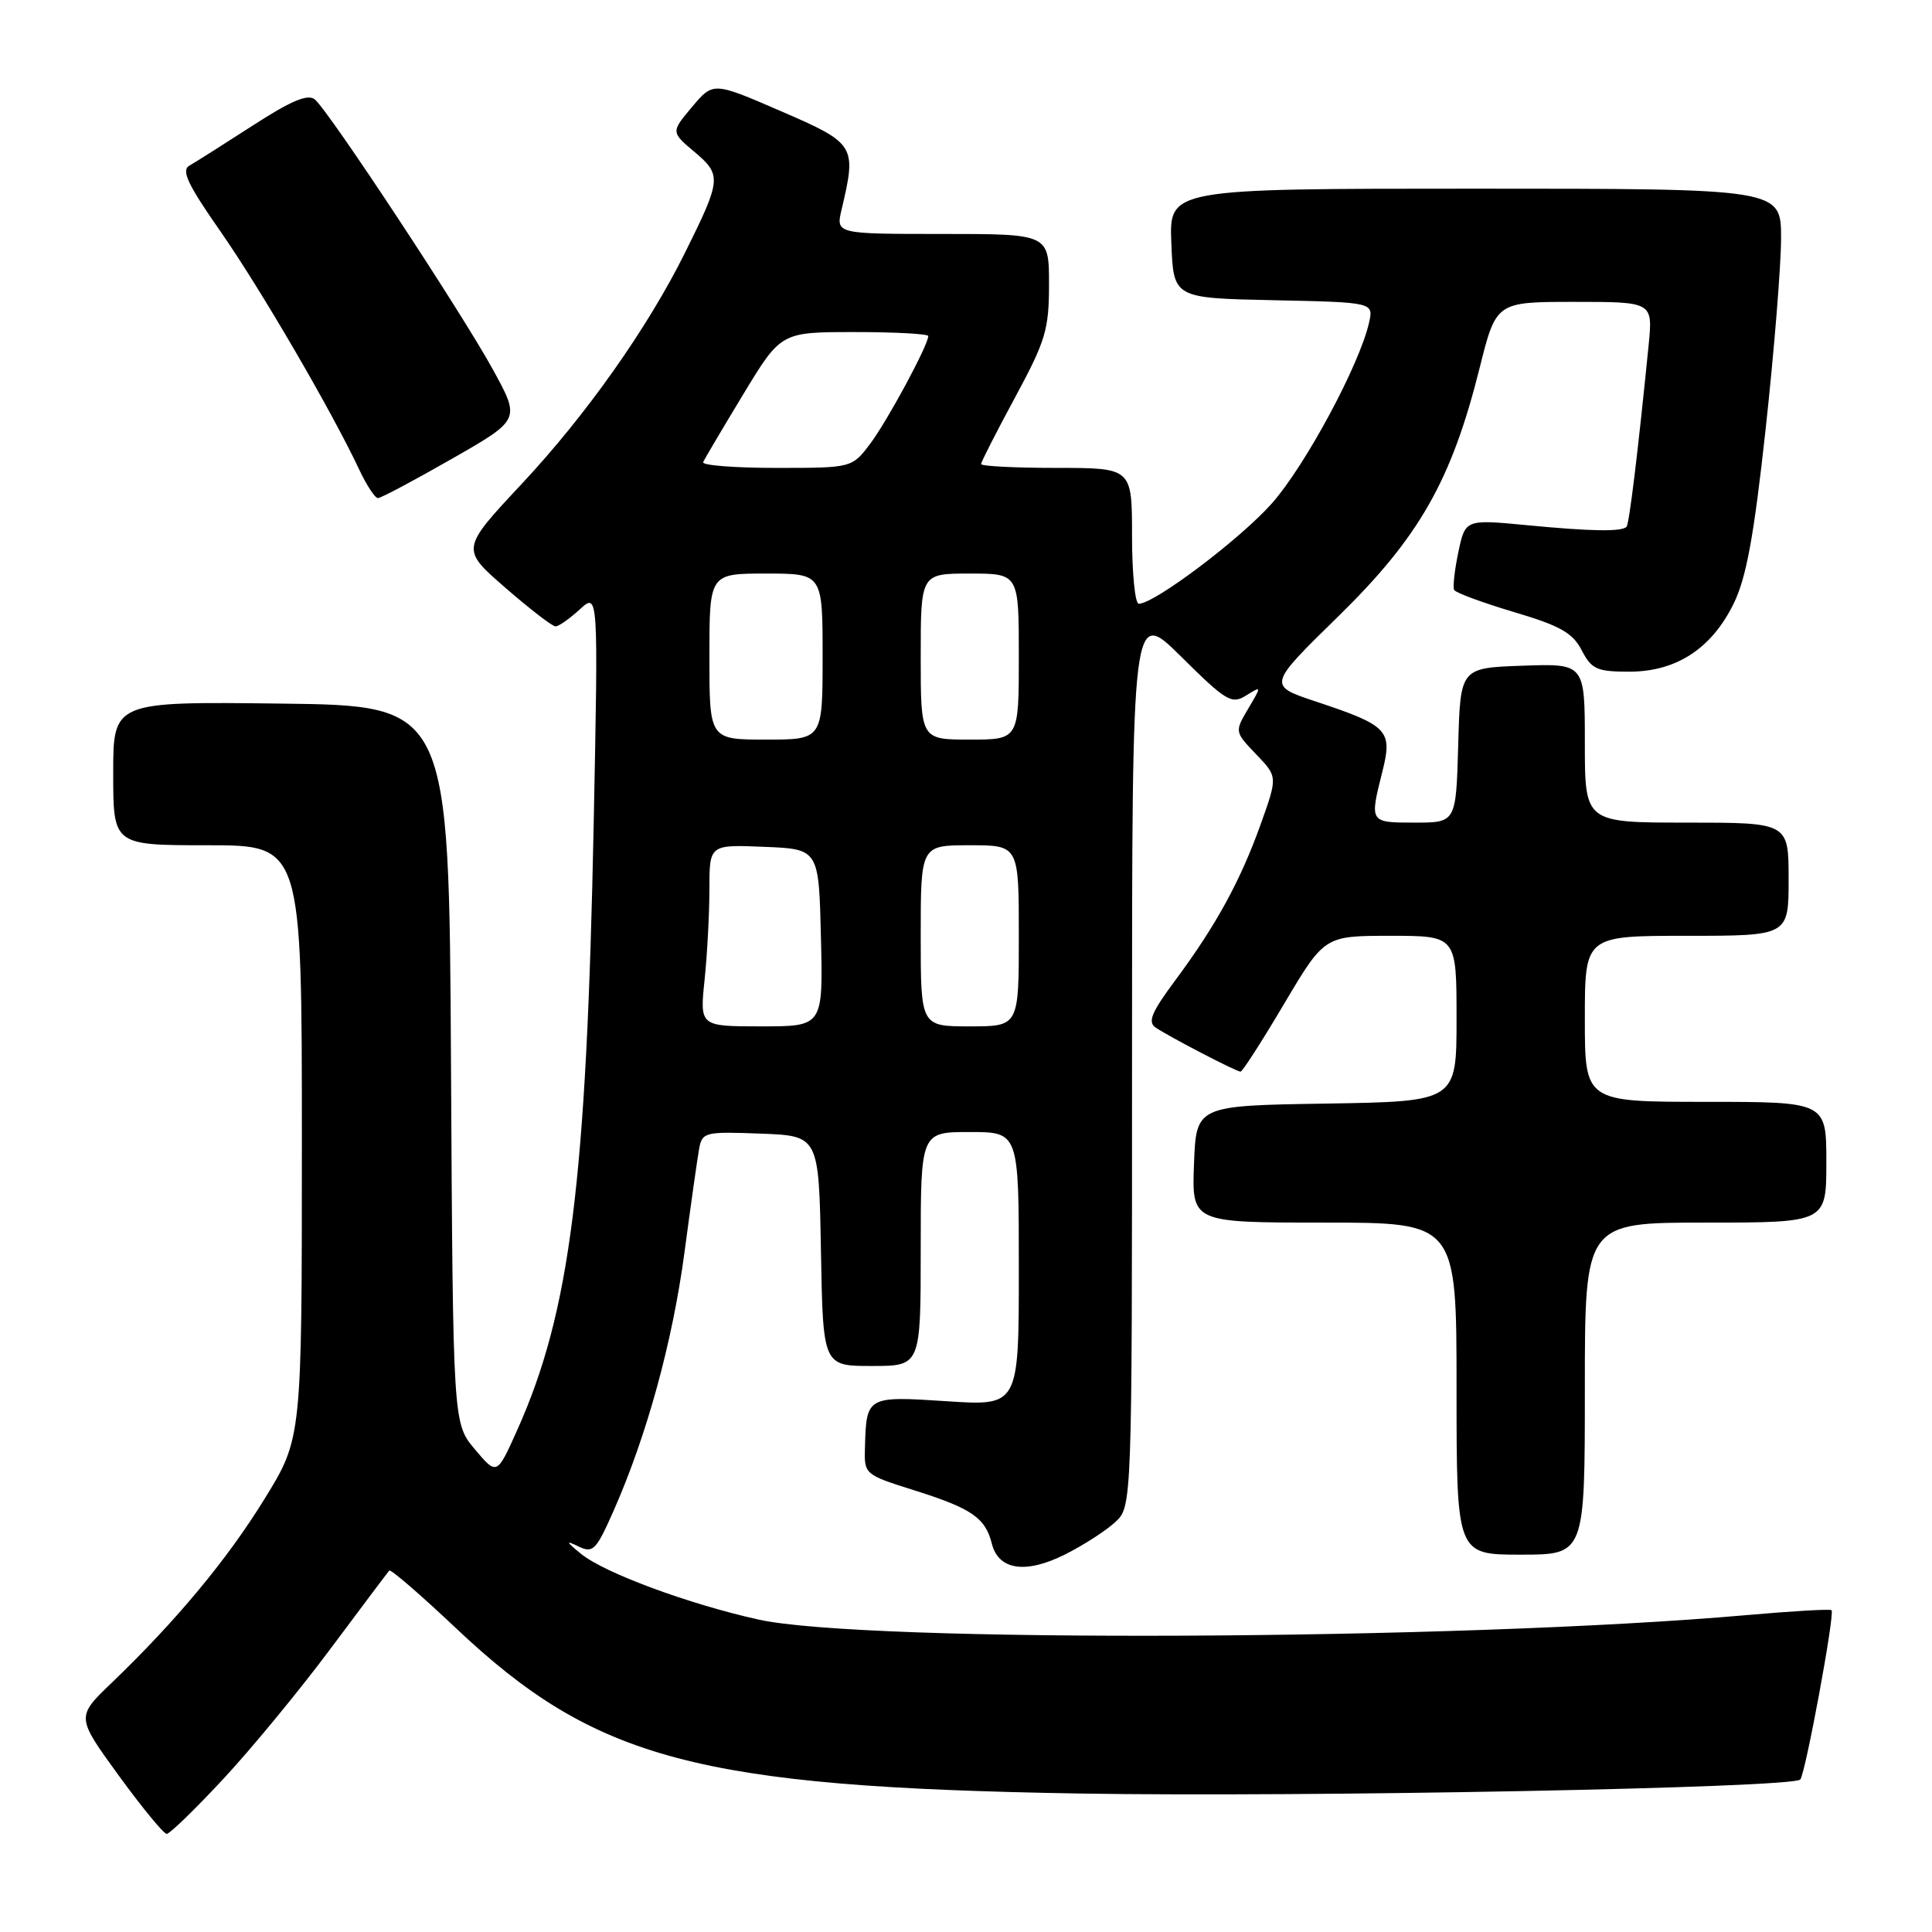 <?xml version="1.0" encoding="UTF-8" standalone="no"?>
<!DOCTYPE svg PUBLIC "-//W3C//DTD SVG 1.1//EN" "http://www.w3.org/Graphics/SVG/1.1/DTD/svg11.dtd" >
<svg xmlns="http://www.w3.org/2000/svg" xmlns:xlink="http://www.w3.org/1999/xlink" version="1.1" viewBox="0 0 256 256">
 <g >
 <path fill="currentColor"
d=" M 29.56 235.75 C 33.28 231.76 39.67 224.00 43.77 218.50 C 47.87 213.00 51.38 208.33 51.58 208.11 C 51.78 207.90 55.71 211.30 60.33 215.66 C 78.86 233.20 92.38 236.80 143.00 237.65 C 173.17 238.15 237.43 236.91 238.54 235.80 C 239.21 235.13 243.15 213.82 242.69 213.36 C 242.52 213.18 237.46 213.48 231.44 214.01 C 193.24 217.37 114.57 217.72 100.50 214.60 C 91.19 212.53 80.09 208.42 77.00 205.90 C 74.98 204.26 74.91 204.07 76.63 204.90 C 78.57 205.85 78.98 205.44 81.29 200.22 C 85.70 190.24 89.10 177.86 90.69 166.00 C 91.53 159.68 92.41 153.47 92.64 152.21 C 93.04 150.02 93.42 149.93 100.78 150.21 C 108.50 150.50 108.50 150.50 108.78 165.75 C 109.05 181.00 109.05 181.00 115.53 181.00 C 122.00 181.00 122.00 181.00 122.00 165.50 C 122.00 150.00 122.00 150.00 128.50 150.00 C 135.00 150.00 135.00 150.00 135.00 168.15 C 135.00 186.30 135.00 186.30 125.46 185.67 C 114.85 184.98 114.80 185.00 114.61 191.79 C 114.50 195.36 114.54 195.39 121.13 197.47 C 128.75 199.87 130.56 201.11 131.42 204.53 C 132.30 208.06 135.91 208.59 141.13 205.97 C 143.54 204.76 146.51 202.85 147.75 201.71 C 150.00 199.65 150.00 199.65 150.00 140.10 C 150.00 80.56 150.00 80.56 156.51 87.01 C 162.47 92.92 163.20 93.36 165.11 92.16 C 167.19 90.87 167.19 90.87 165.39 93.91 C 163.59 96.96 163.60 96.97 166.44 99.94 C 169.30 102.92 169.30 102.92 167.05 109.21 C 164.36 116.72 161.14 122.61 155.75 129.87 C 152.58 134.13 152.04 135.42 153.13 136.16 C 154.99 137.41 163.82 142.00 164.38 142.00 C 164.63 142.00 167.23 137.95 170.16 133.00 C 175.50 124.00 175.50 124.00 184.25 124.00 C 193.00 124.00 193.00 124.00 193.00 134.98 C 193.00 145.95 193.00 145.95 175.75 146.23 C 158.50 146.50 158.50 146.50 158.21 154.25 C 157.92 162.00 157.92 162.00 175.46 162.00 C 193.00 162.00 193.00 162.00 193.00 184.00 C 193.00 206.00 193.00 206.00 201.50 206.00 C 210.00 206.00 210.00 206.00 210.00 184.00 C 210.00 162.00 210.00 162.00 226.00 162.00 C 242.00 162.00 242.00 162.00 242.00 154.00 C 242.00 146.00 242.00 146.00 226.00 146.00 C 210.00 146.00 210.00 146.00 210.00 135.00 C 210.00 124.00 210.00 124.00 223.50 124.00 C 237.00 124.00 237.00 124.00 237.00 116.50 C 237.00 109.00 237.00 109.00 223.50 109.00 C 210.00 109.00 210.00 109.00 210.00 98.46 C 210.00 87.92 210.00 87.92 201.75 88.21 C 193.50 88.50 193.50 88.50 193.22 98.75 C 192.93 109.00 192.93 109.00 187.47 109.00 C 181.46 109.00 181.47 109.01 183.16 102.29 C 184.55 96.77 183.97 96.15 174.34 92.95 C 167.97 90.83 167.97 90.83 177.34 81.66 C 188.07 71.16 192.33 63.67 196.06 48.75 C 198.25 40.00 198.25 40.00 208.63 40.00 C 219.02 40.00 219.02 40.00 218.45 45.75 C 217.05 59.78 215.88 69.46 215.52 69.81 C 214.86 70.47 210.85 70.41 202.33 69.59 C 194.16 68.81 194.16 68.81 193.24 73.15 C 192.74 75.54 192.49 77.80 192.68 78.17 C 192.87 78.54 196.42 79.85 200.57 81.09 C 206.72 82.91 208.39 83.85 209.58 86.16 C 210.89 88.68 211.59 89.00 215.88 89.00 C 222.11 89.00 226.78 85.96 229.71 80.00 C 231.40 76.56 232.40 71.09 233.96 56.82 C 235.08 46.54 236.00 35.18 236.00 31.57 C 236.00 25.00 236.00 25.00 195.46 25.00 C 154.91 25.00 154.91 25.00 155.21 32.25 C 155.50 39.50 155.50 39.50 168.76 39.78 C 182.02 40.06 182.02 40.06 181.40 42.78 C 180.13 48.36 172.97 61.67 168.55 66.68 C 164.35 71.42 152.98 80.00 150.89 80.00 C 150.40 80.00 150.00 75.95 150.00 71.00 C 150.00 62.00 150.00 62.00 140.00 62.00 C 134.50 62.00 130.00 61.77 130.00 61.49 C 130.00 61.21 132.03 57.24 134.50 52.66 C 138.55 45.17 139.00 43.67 139.00 37.67 C 139.00 31.00 139.00 31.00 124.88 31.00 C 110.75 31.00 110.75 31.00 111.52 27.75 C 113.52 19.27 113.36 19.01 103.50 14.74 C 94.50 10.84 94.50 10.84 91.70 14.17 C 88.90 17.50 88.90 17.50 92.05 20.15 C 95.64 23.19 95.59 23.78 90.76 33.50 C 85.81 43.47 77.65 55.02 69.13 64.12 C 61.06 72.75 61.06 72.75 66.95 77.87 C 70.19 80.69 73.19 83.00 73.61 83.00 C 74.03 83.00 75.47 81.99 76.82 80.75 C 79.28 78.50 79.28 78.50 78.67 109.00 C 77.72 156.62 75.56 173.82 68.53 189.50 C 65.84 195.50 65.84 195.50 62.93 192.05 C 60.02 188.60 60.02 188.60 59.76 141.05 C 59.50 93.50 59.50 93.50 37.25 93.23 C 15.00 92.96 15.00 92.96 15.00 102.48 C 15.00 112.00 15.00 112.00 27.50 112.00 C 40.00 112.00 40.00 112.00 40.00 151.29 C 40.00 190.58 40.00 190.58 35.08 198.57 C 30.12 206.63 23.38 214.74 14.78 223.00 C 10.09 227.50 10.09 227.50 15.72 235.25 C 18.82 239.51 21.69 243.00 22.09 243.00 C 22.49 243.00 25.85 239.74 29.56 235.75 Z  M 59.87 60.80 C 68.95 55.61 68.95 55.61 65.36 49.05 C 61.20 41.45 43.59 14.73 41.72 13.18 C 40.79 12.41 38.60 13.33 33.48 16.64 C 29.64 19.12 25.87 21.51 25.09 21.95 C 23.99 22.58 24.88 24.46 29.19 30.63 C 34.50 38.24 44.00 54.54 47.61 62.25 C 48.58 64.31 49.69 66.00 50.08 66.00 C 50.47 66.00 54.87 63.66 59.87 60.80 Z  M 93.36 129.85 C 93.71 126.47 94.00 121.05 94.00 117.81 C 94.00 111.91 94.00 111.91 101.25 112.21 C 108.50 112.50 108.50 112.50 108.78 124.25 C 109.06 136.00 109.06 136.00 100.89 136.00 C 92.72 136.00 92.72 136.00 93.36 129.85 Z  M 122.00 124.00 C 122.00 112.00 122.00 112.00 128.50 112.00 C 135.00 112.00 135.00 112.00 135.00 124.00 C 135.00 136.00 135.00 136.00 128.50 136.00 C 122.00 136.00 122.00 136.00 122.00 124.00 Z  M 94.00 87.00 C 94.00 76.00 94.00 76.00 101.50 76.00 C 109.00 76.00 109.00 76.00 109.00 87.00 C 109.00 98.00 109.00 98.00 101.50 98.00 C 94.00 98.00 94.00 98.00 94.00 87.00 Z  M 122.00 87.00 C 122.00 76.00 122.00 76.00 128.50 76.00 C 135.00 76.00 135.00 76.00 135.00 87.00 C 135.00 98.00 135.00 98.00 128.50 98.00 C 122.00 98.00 122.00 98.00 122.00 87.00 Z  M 93.17 61.24 C 93.35 60.82 95.75 56.77 98.49 52.24 C 103.48 44.00 103.48 44.00 113.24 44.00 C 118.61 44.00 123.00 44.24 123.00 44.53 C 123.00 45.72 117.61 55.72 115.34 58.75 C 112.90 62.00 112.90 62.00 102.87 62.00 C 97.35 62.00 92.98 61.66 93.17 61.24 Z "/>
</g>
</svg>